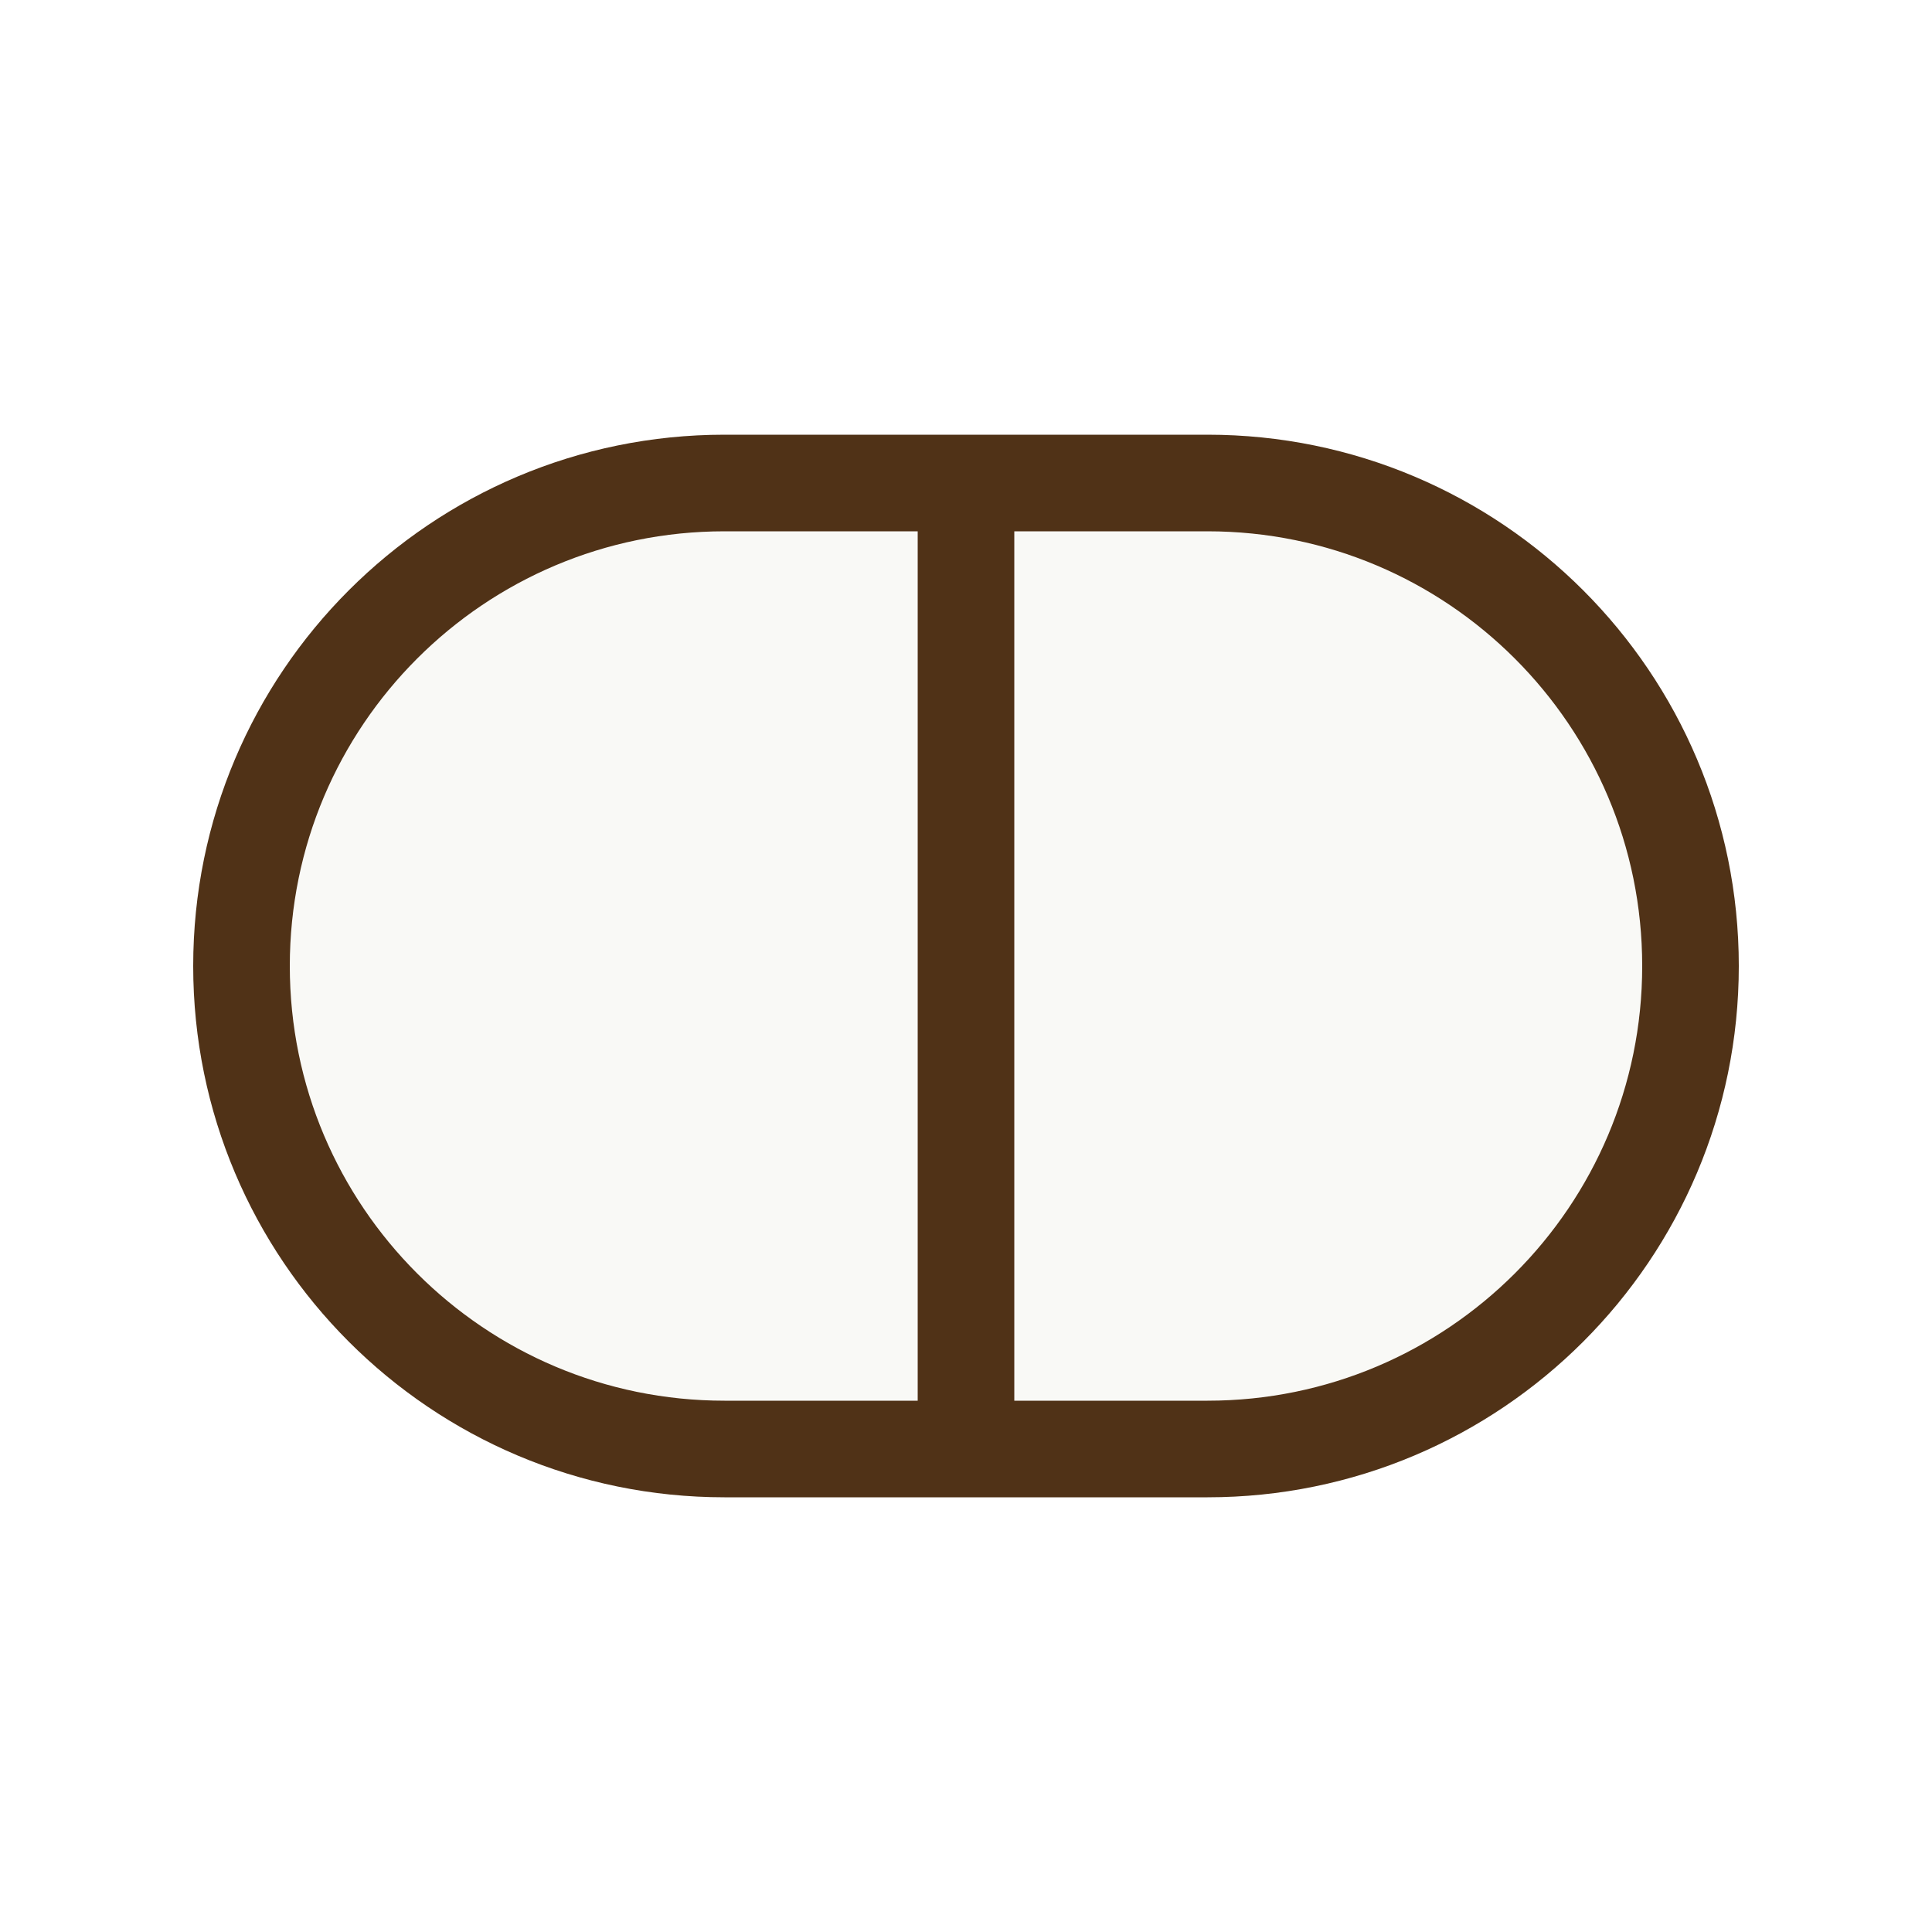 <svg width="50" height="50" viewBox="0 0 50 50" fill="none" xmlns="http://www.w3.org/2000/svg">
<path d="M6.25 25C6.25 18.096 11.846 12.5 18.75 12.5H25H31.25C38.154 12.5 43.75 18.096 43.75 25C43.75 31.904 38.154 37.5 31.25 37.5H25H18.75C11.846 37.5 6.25 31.904 6.25 25Z" fill="#E2DFCF" fill-opacity="0.18"/>
<path d="M25 12.5H18.75C11.846 12.5 6.25 18.096 6.25 25C6.25 31.904 11.846 37.5 18.75 37.5H25M25 12.5H31.25C38.154 12.5 43.75 18.096 43.75 25C43.75 31.904 38.154 37.5 31.25 37.5H25M25 12.5V37.5" stroke="#503217" stroke-width="2.5" stroke-linejoin="round"/>
</svg>
